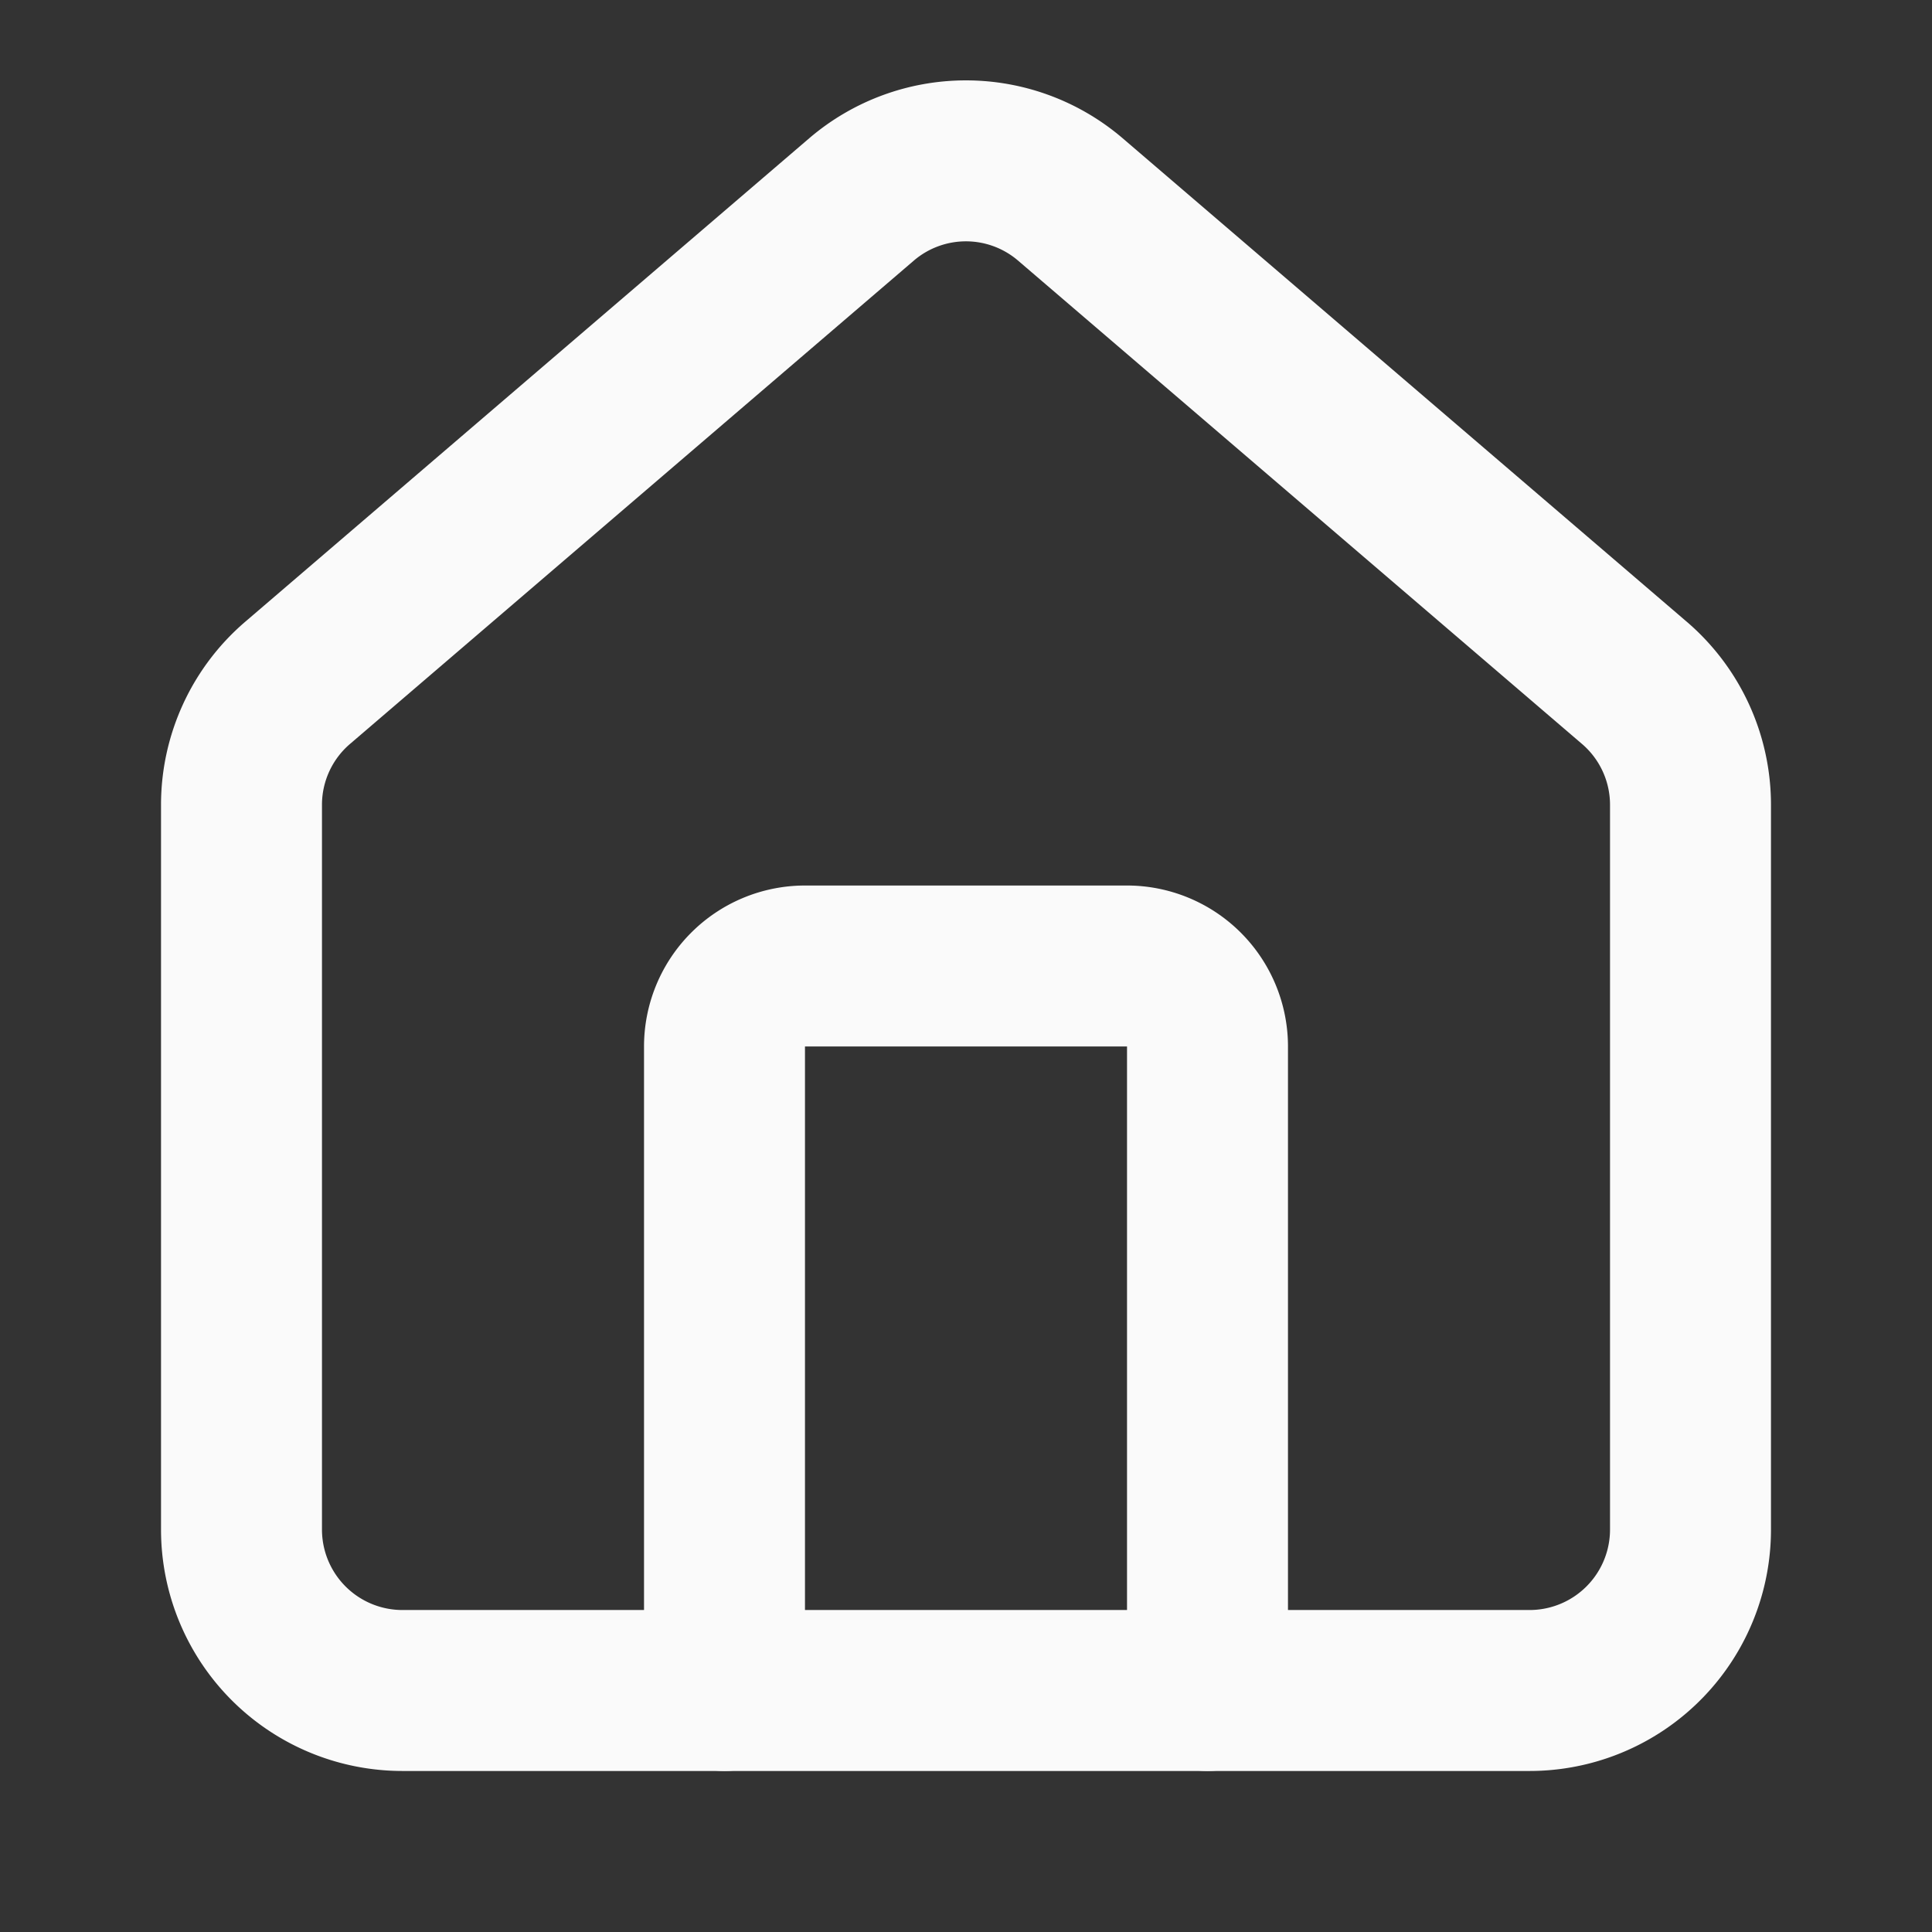 <svg xmlns="http://www.w3.org/2000/svg" width="16" height="16" fill="none" viewBox="0 0 16 16"><rect x="0" y="0" width="16" height="16" fill="#333333" stroke="none"/><path stroke="#fafafa" stroke-linecap="round" stroke-linejoin="round" stroke-width="1.333" d="M10 14V8.667A.667.667 0 0 0 9.333 8H6.666A.667.667 0 0 0 6 8.667V14"/><path stroke="#fafafa" stroke-linecap="round" stroke-linejoin="round" stroke-width="1.333" d="M2 6.667a1.33 1.33 0 0 1 .473-1.019l4.666-4a1.33 1.33 0 0 1 1.721 0l4.667 4A1.33 1.33 0 0 1 14 6.667v6A1.333 1.333 0 0 1 12.667 14H3.334A1.333 1.333 0 0 1 2 12.667Z"/></svg>